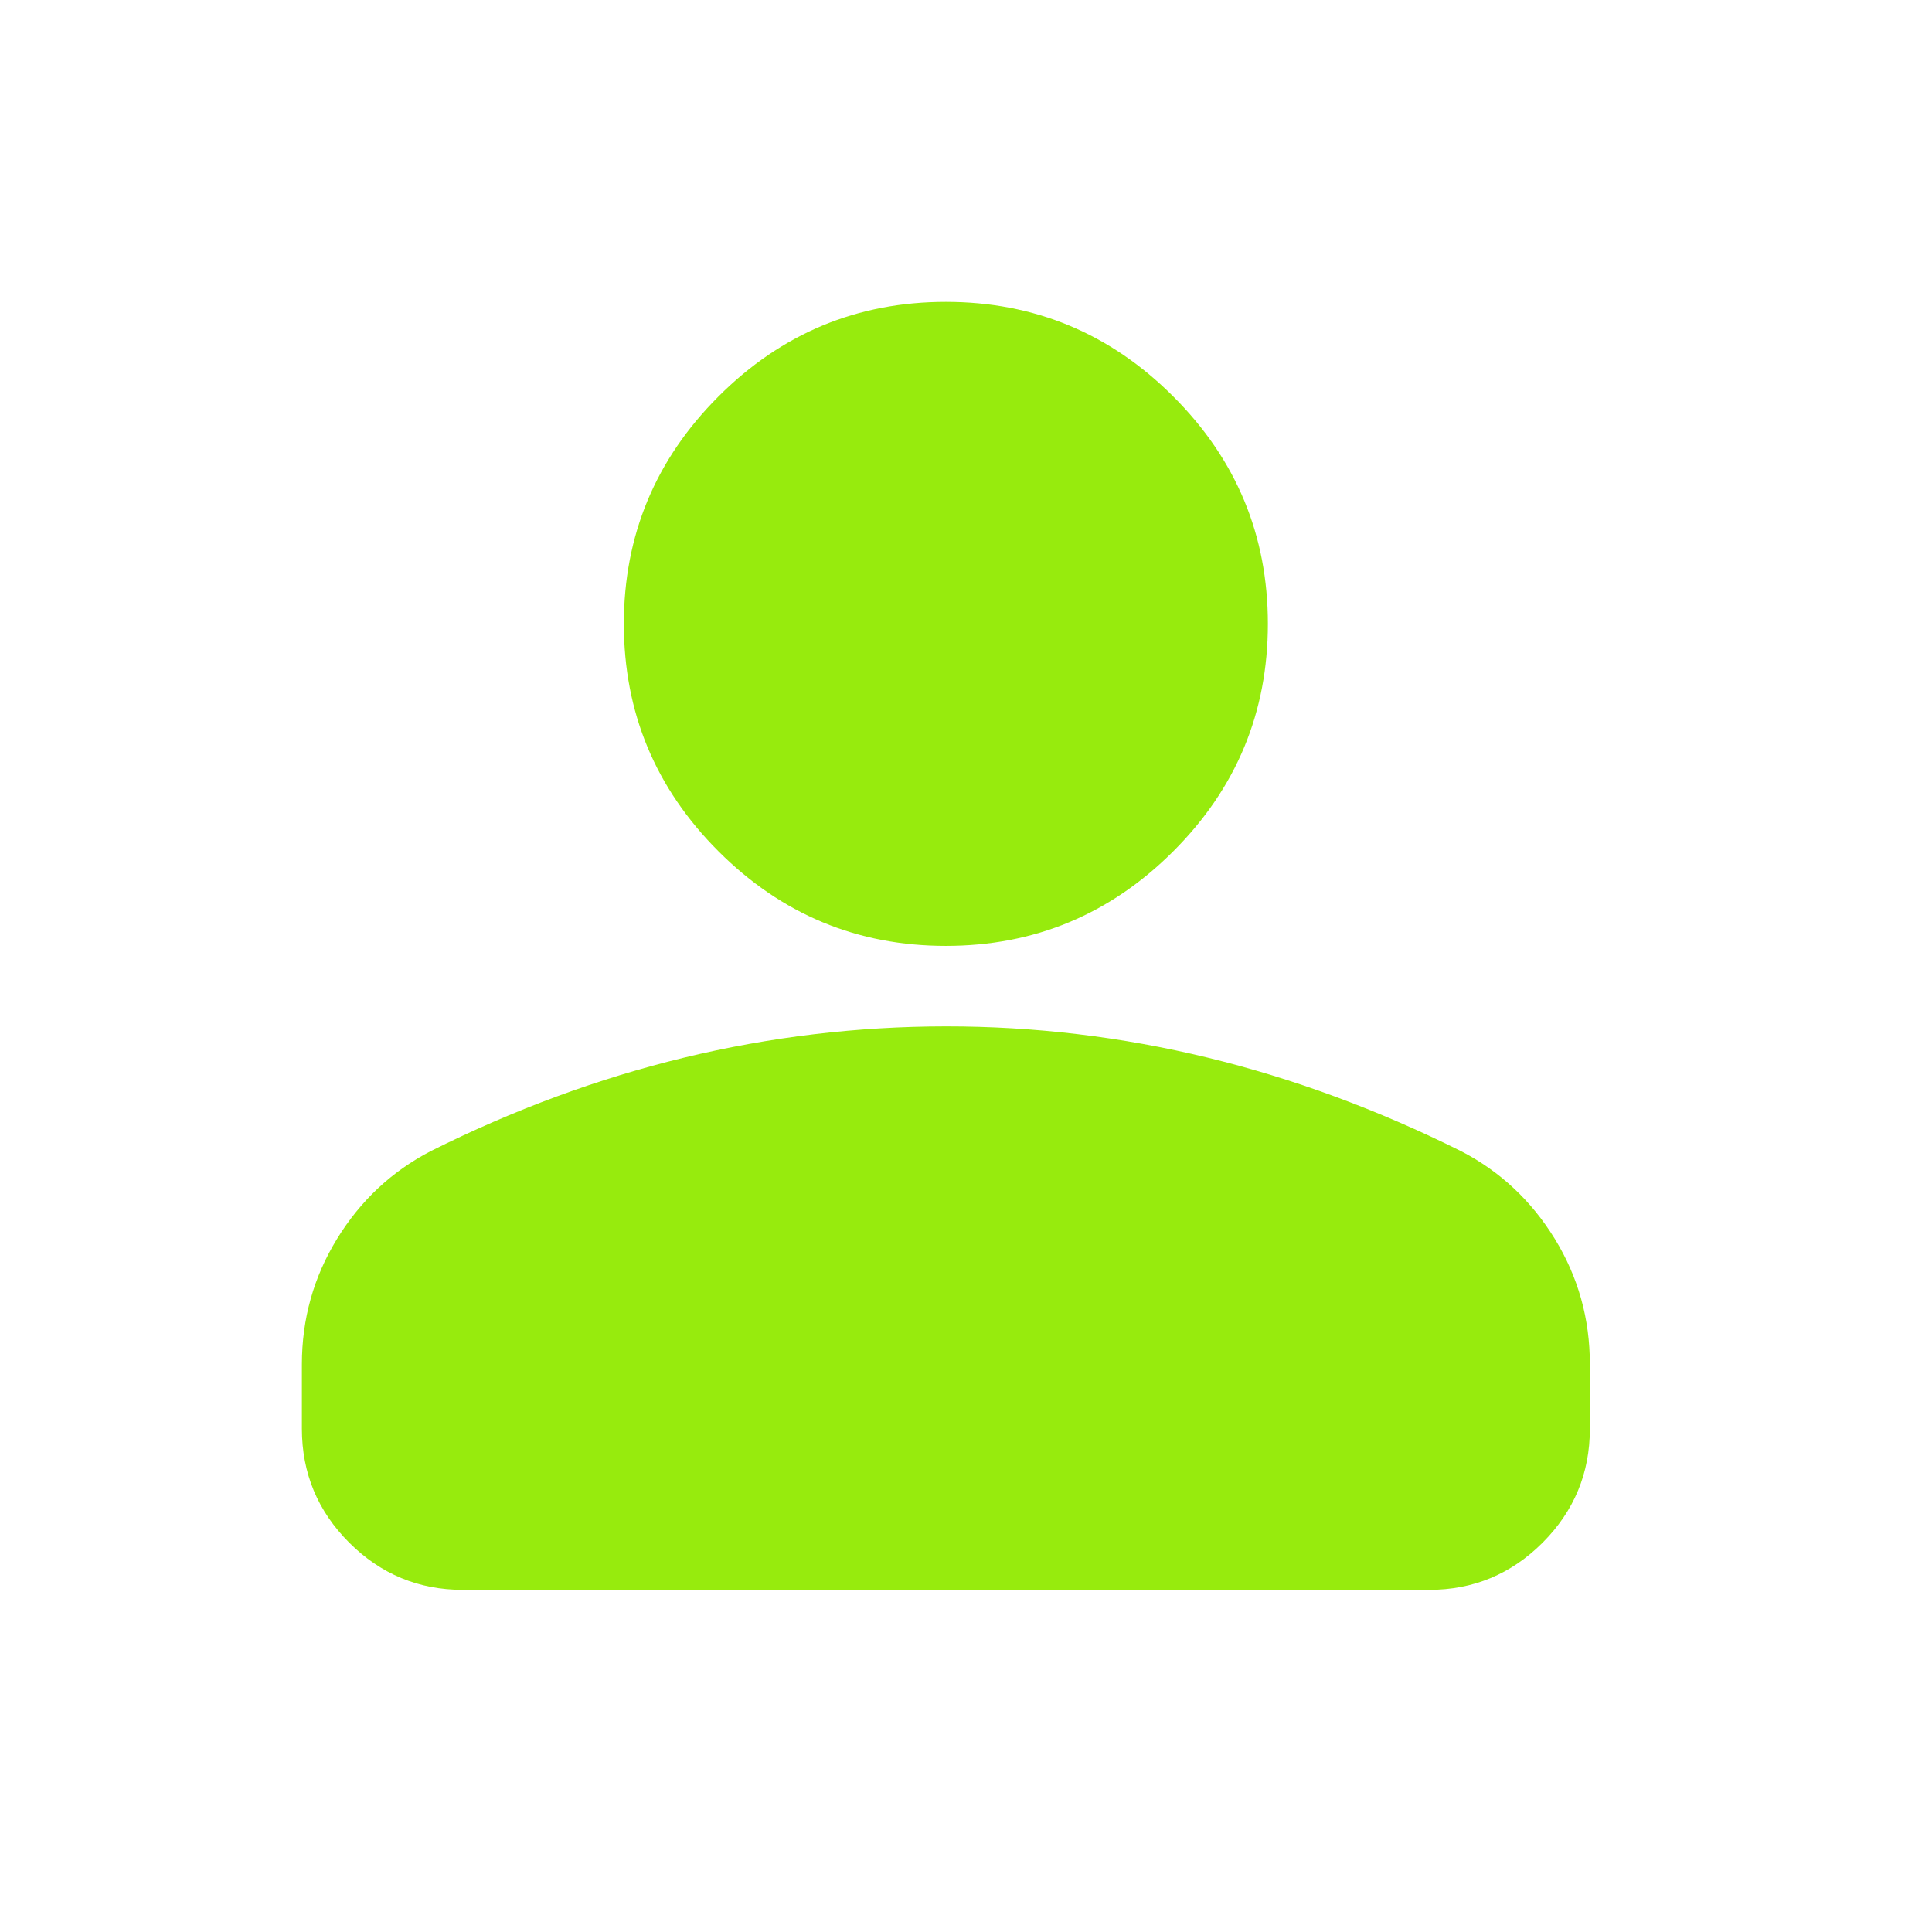 <svg width="32" height="32" viewBox="0 0 32 32" fill="none" xmlns="http://www.w3.org/2000/svg">
<path d="M15.667 15.667C14.2 15.667 12.944 15.144 11.9 14.1C10.856 13.056 10.333 11.8 10.333 10.333C10.333 8.867 10.856 7.611 11.9 6.567C12.944 5.522 14.2 5 15.667 5C17.133 5 18.389 5.522 19.433 6.567C20.478 7.611 21 8.867 21 10.333C21 11.8 20.478 13.056 19.433 14.1C18.389 15.144 17.133 15.667 15.667 15.667ZM5 23.667V22.6C5 21.844 5.195 21.15 5.584 20.517C5.973 19.884 6.49 19.401 7.133 19.067C8.511 18.378 9.911 17.861 11.333 17.517C12.756 17.173 14.2 17.001 15.667 17C17.133 16.999 18.578 17.172 20 17.517C21.422 17.863 22.822 18.38 24.2 19.067C24.844 19.4 25.361 19.884 25.751 20.517C26.14 21.151 26.334 21.845 26.333 22.6V23.667C26.333 24.4 26.072 25.028 25.551 25.551C25.029 26.073 24.401 26.334 23.667 26.333H7.667C6.933 26.333 6.306 26.072 5.784 25.551C5.262 25.029 5.001 24.401 5 23.667Z" fill="#97EB0D"/>
</svg>
